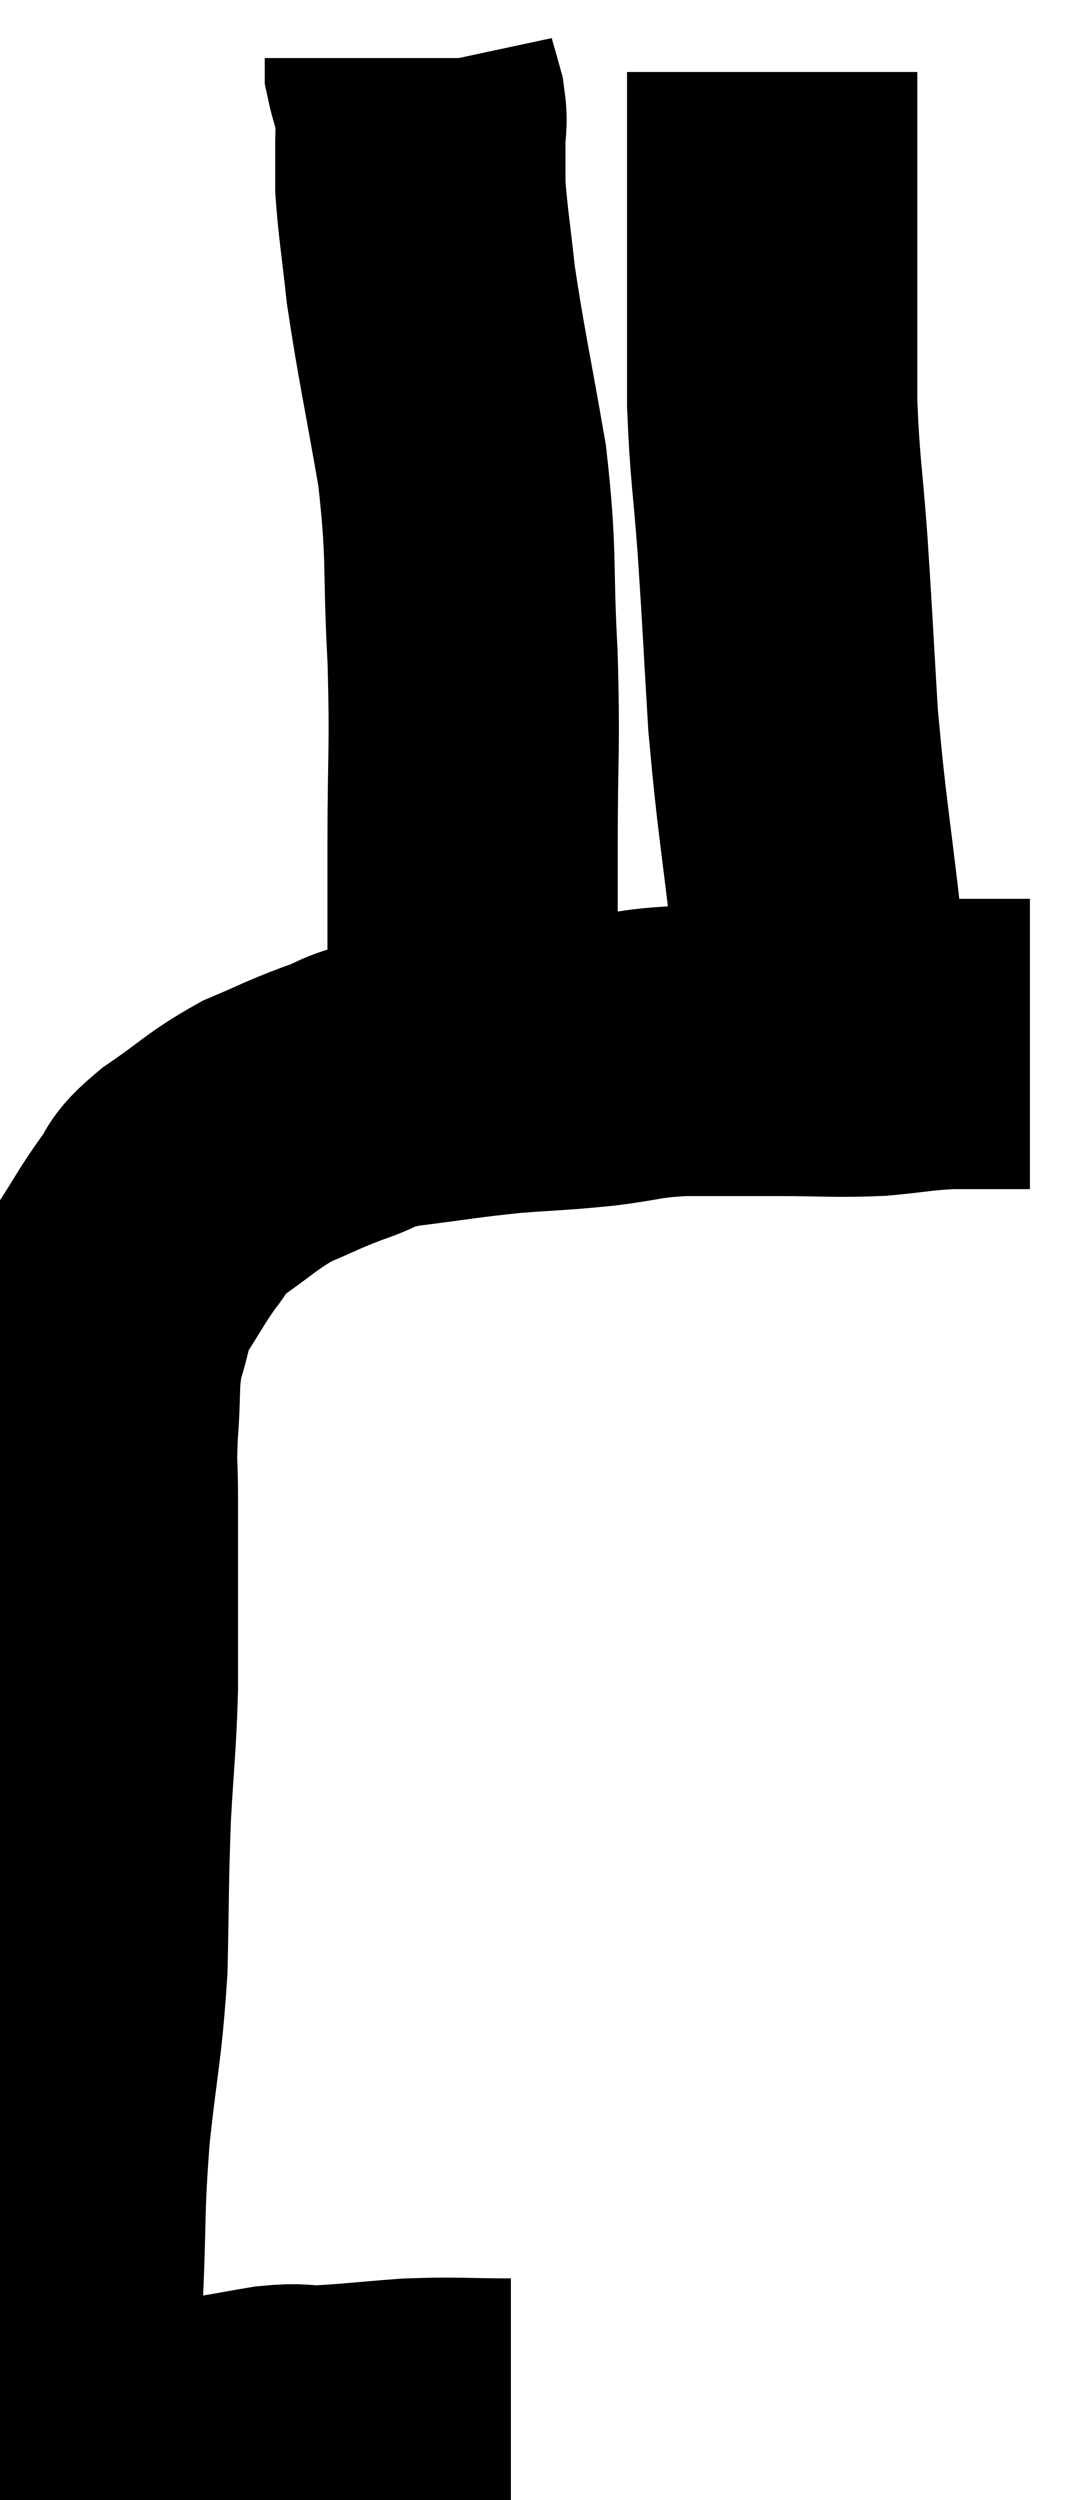 <svg xmlns="http://www.w3.org/2000/svg" viewBox="8.36 2.78 18.74 43.06" width="18.74" height="43.06"><path d="M 17.16 44.52 C 16.29 44.52, 16.245 44.49, 15.42 44.52 C 14.64 44.58, 14.445 44.61, 13.86 44.64 C 13.47 44.64, 13.545 44.595, 13.08 44.64 C 12.54 44.73, 12.36 44.775, 12 44.82 C 11.82 44.82, 11.91 44.82, 11.64 44.82 C 11.28 44.82, 11.22 44.82, 10.92 44.82 C 10.68 44.82, 10.68 44.865, 10.44 44.82 C 10.2 44.73, 10.185 44.925, 9.96 44.64 C 9.75 44.16, 9.69 44.28, 9.54 43.68 C 9.45 42.96, 9.375 43.29, 9.36 42.24 C 9.42 40.86, 9.375 40.875, 9.48 39.48 C 9.63 38.07, 9.69 38.025, 9.78 36.66 C 9.81 35.34, 9.795 35.22, 9.84 34.02 C 9.9 32.94, 9.93 32.835, 9.96 31.86 C 9.96 30.99, 9.96 30.945, 9.96 30.12 C 9.96 29.34, 9.96 29.235, 9.96 28.56 C 9.96 27.99, 9.93 28.08, 9.96 27.42 C 10.02 26.67, 9.96 26.565, 10.08 25.92 C 10.26 25.38, 10.185 25.365, 10.44 24.84 C 10.77 24.33, 10.8 24.24, 11.1 23.82 C 11.37 23.49, 11.175 23.55, 11.64 23.16 C 12.3 22.71, 12.345 22.605, 12.96 22.26 C 13.53 22.02, 13.545 21.99, 14.1 21.78 C 14.64 21.6, 14.43 21.57, 15.18 21.42 C 16.14 21.3, 16.23 21.27, 17.1 21.18 C 17.88 21.12, 17.91 21.135, 18.66 21.06 C 19.38 20.97, 19.32 20.925, 20.1 20.88 C 20.94 20.88, 20.94 20.88, 21.78 20.88 C 22.62 20.88, 22.725 20.91, 23.46 20.88 C 24.09 20.82, 24.135 20.79, 24.72 20.76 C 25.26 20.76, 25.5 20.76, 25.8 20.76 C 25.86 20.76, 25.845 20.76, 25.92 20.76 C 26.01 20.76, 26.055 20.76, 26.1 20.76 L 26.1 20.76" fill="none" stroke="black" stroke-width="5"></path><path d="M 16.56 21.78 C 16.53 21.3, 16.515 21.93, 16.5 20.82 C 16.5 19.08, 16.5 19.02, 16.5 17.34 C 16.5 15.72, 16.545 15.735, 16.5 14.1 C 16.41 12.45, 16.5 12.405, 16.32 10.8 C 16.05 9.24, 15.96 8.88, 15.78 7.68 C 15.69 6.84, 15.645 6.615, 15.6 6 C 15.6 5.61, 15.6 5.565, 15.6 5.22 C 15.6 4.92, 15.645 4.935, 15.6 4.62 C 15.51 4.29, 15.465 4.17, 15.42 3.96 C 15.42 3.87, 15.42 3.825, 15.42 3.78 L 15.42 3.78" fill="none" stroke="black" stroke-width="5"></path><path d="M 22.8 21 C 22.62 19.95, 22.635 20.355, 22.44 18.9 C 22.23 17.04, 22.17 16.86, 22.02 15.18 C 21.93 13.68, 21.93 13.545, 21.84 12.18 C 21.75 10.95, 21.705 10.86, 21.66 9.72 C 21.66 8.67, 21.66 8.58, 21.66 7.62 C 21.66 6.75, 21.66 6.705, 21.66 5.88 C 21.66 5.1, 21.66 4.785, 21.66 4.32 L 21.66 4.02" fill="none" stroke="black" stroke-width="5"></path></svg>